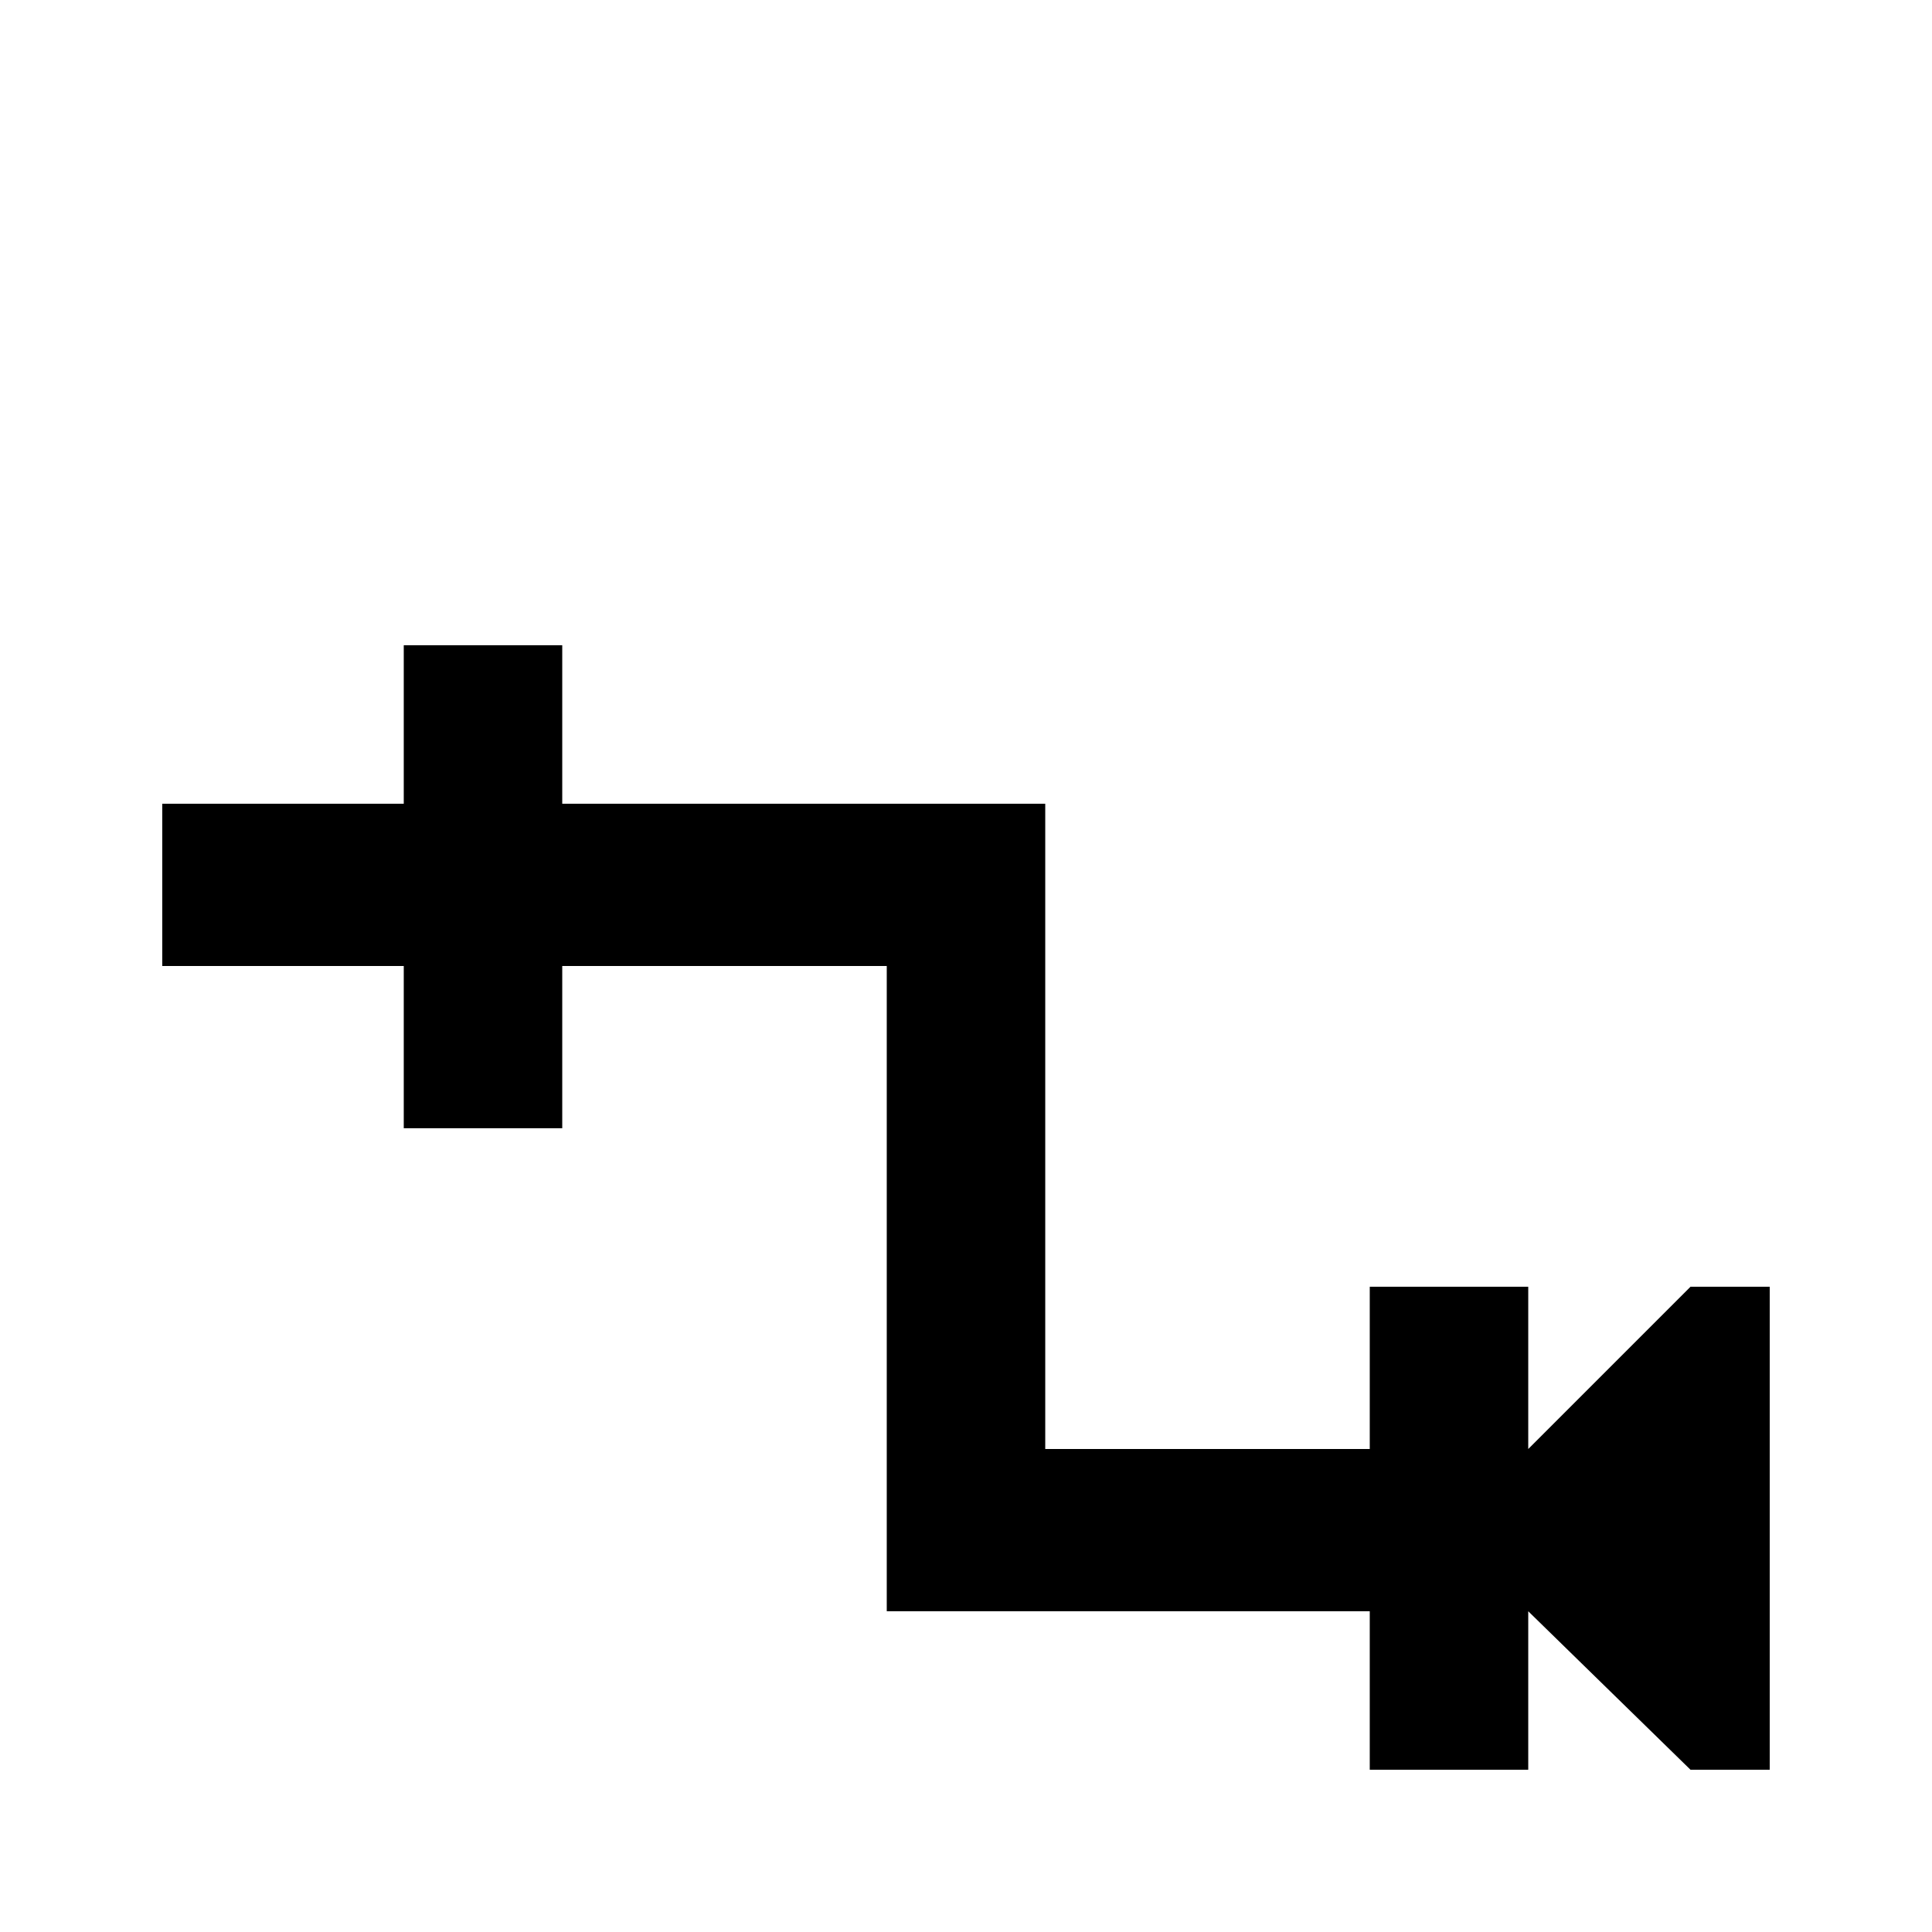<svg xmlns="http://www.w3.org/2000/svg" viewBox="0 -512 512 512">
	<path fill="#000000" d="M469 -171V-43H448L405 -85V-43H363V-85H235V-256H149V-213H107V-256H43V-299H107V-341H149V-299H277V-128H363V-171H405V-128L448 -171Z"/>
</svg>